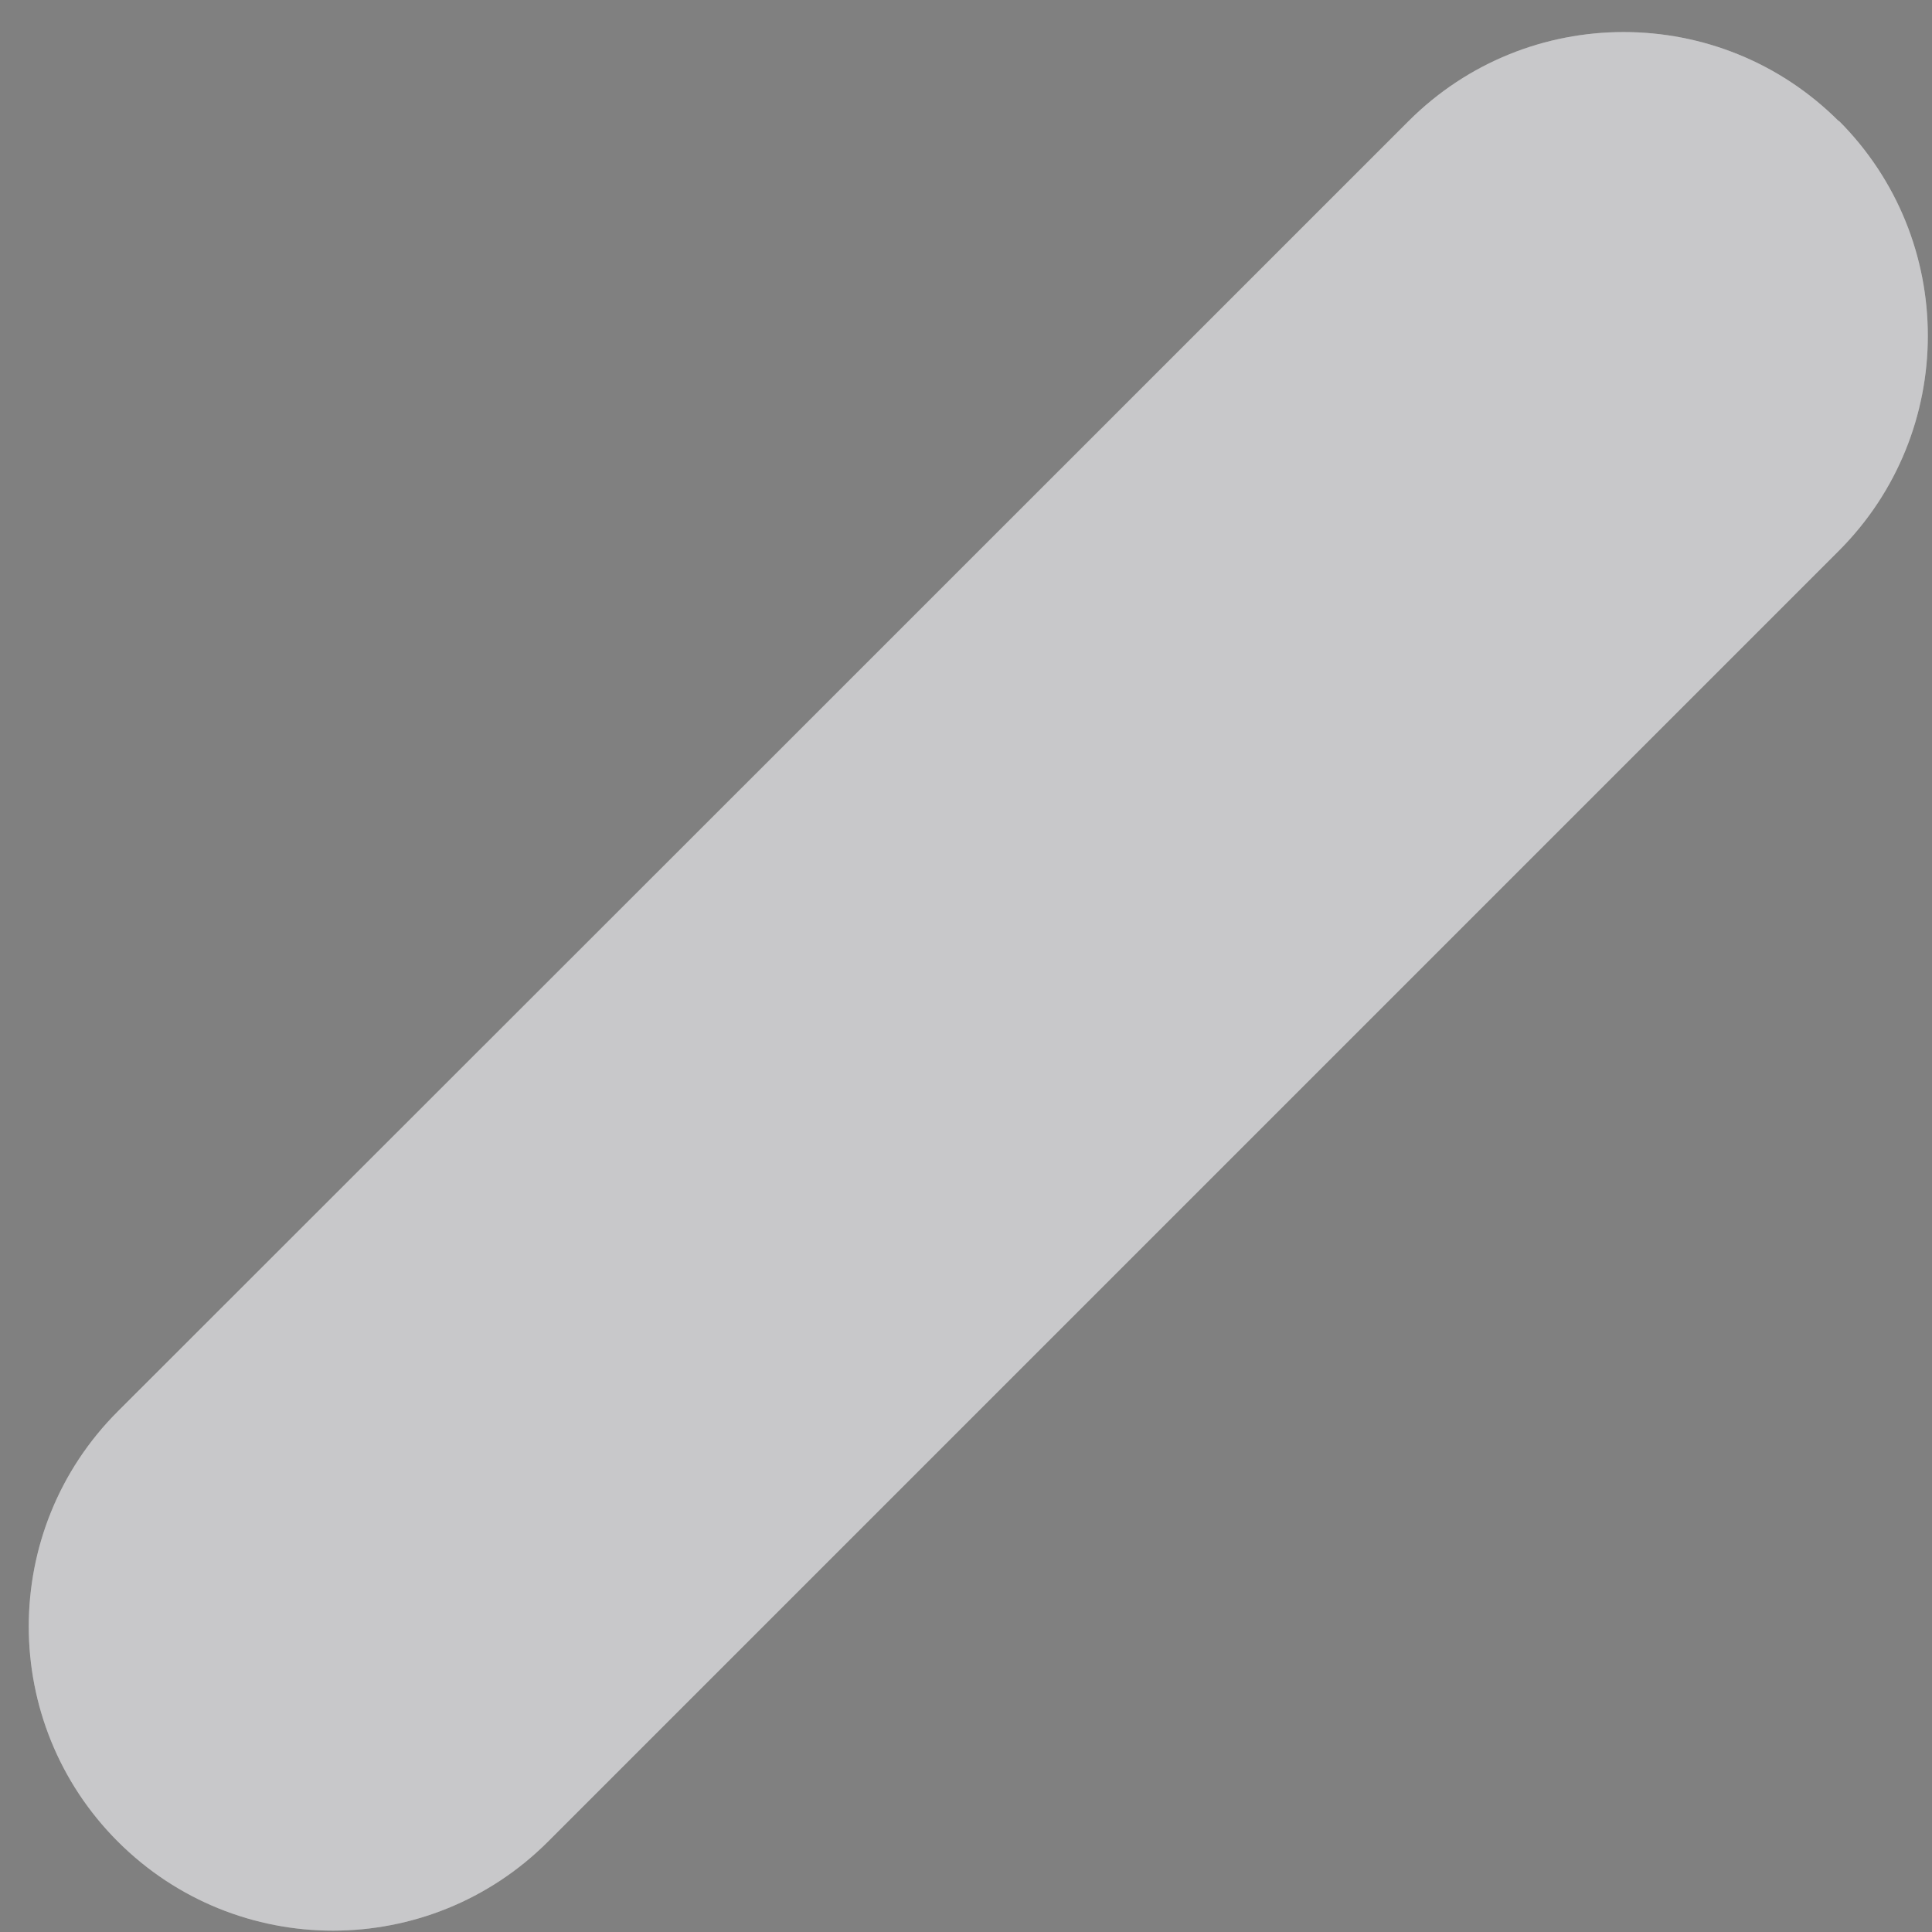 <svg width="37" height="37" viewBox="0 0 37 37" fill="none" xmlns="http://www.w3.org/2000/svg">
<rect x="0" y="0" width="37" height="37" fill="#808080" stroke="none"/>
<g id="Vector">
<path d="M35.214 2.32C32.939 0.045 29.25 0.045 26.975 2.32C20.642 8.653 8.599 20.695 2.257 27.029C-0.018 29.303 -0.018 32.993 2.257 35.268C4.532 37.543 8.221 37.543 10.496 35.268C16.944 28.82 28.767 16.997 35.214 10.55C37.489 8.275 37.489 4.586 35.214 2.311V2.32Z" fill="#FAFAFC"/>
<path d="M35.214 2.32C32.939 0.045 29.25 0.045 26.975 2.32C20.642 8.653 8.599 20.695 2.257 27.029C-0.018 29.303 -0.018 32.993 2.257 35.268C4.532 37.543 8.221 37.543 10.496 35.268C16.944 28.82 28.767 16.997 35.214 10.55C37.489 8.275 37.489 4.586 35.214 2.311V2.32Z" fill="black" fill-opacity="0.2"/>
</g>
</svg>
